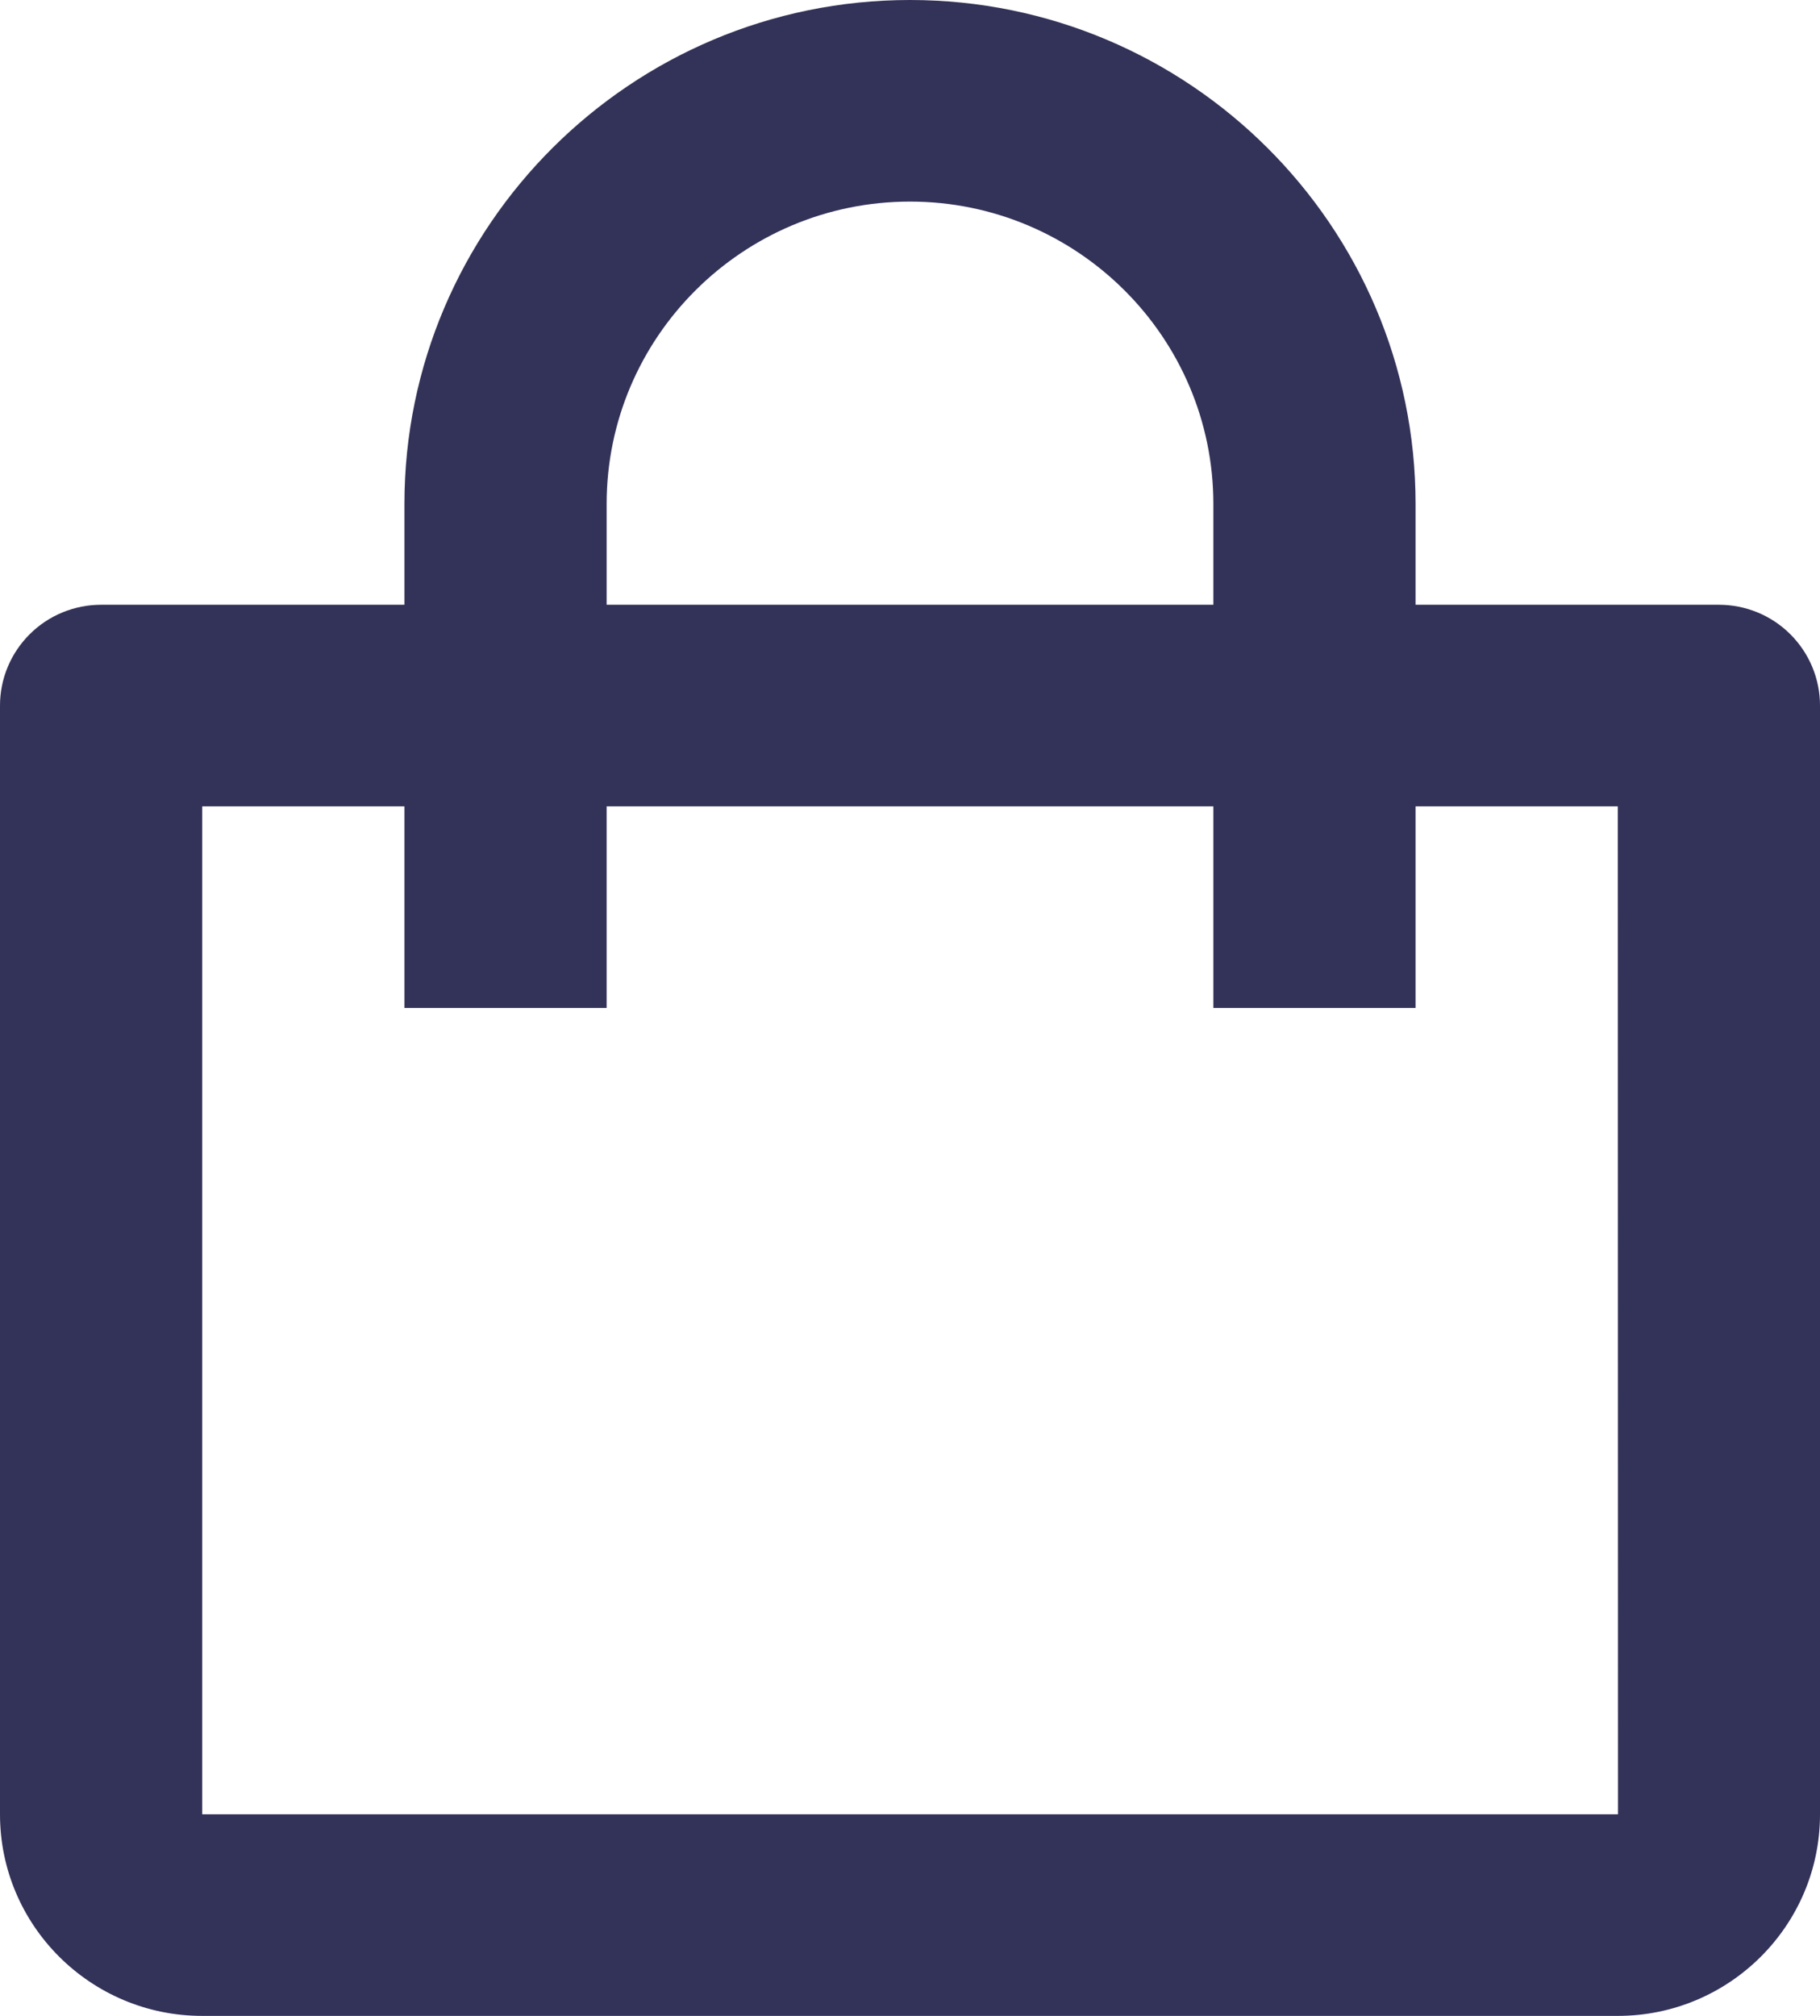 <svg width="28" height="31" viewBox="0 0 28 31" fill="none" xmlns="http://www.w3.org/2000/svg">
<path d="M3.111 31H24.889C26.605 31 28 29.61 28 27.9V10.85C28 10.439 27.836 10.045 27.544 9.754C27.253 9.463 26.857 9.3 26.444 9.3H21.778V7.75C21.778 3.477 18.289 0 14 0C9.711 0 6.222 3.477 6.222 7.75V9.3H1.556C1.143 9.3 0.747 9.463 0.456 9.754C0.164 10.045 0 10.439 0 10.85V27.9C0 29.61 1.395 31 3.111 31ZM9.333 7.75C9.333 5.186 11.427 3.1 14 3.1C16.573 3.1 18.667 5.186 18.667 7.75V9.3H9.333V7.75ZM3.111 12.4H6.222V15.5H9.333V12.4H18.667V15.5H21.778V12.4H24.889L24.892 27.9H3.111V12.4Z" fill="#333258"/>
</svg>
